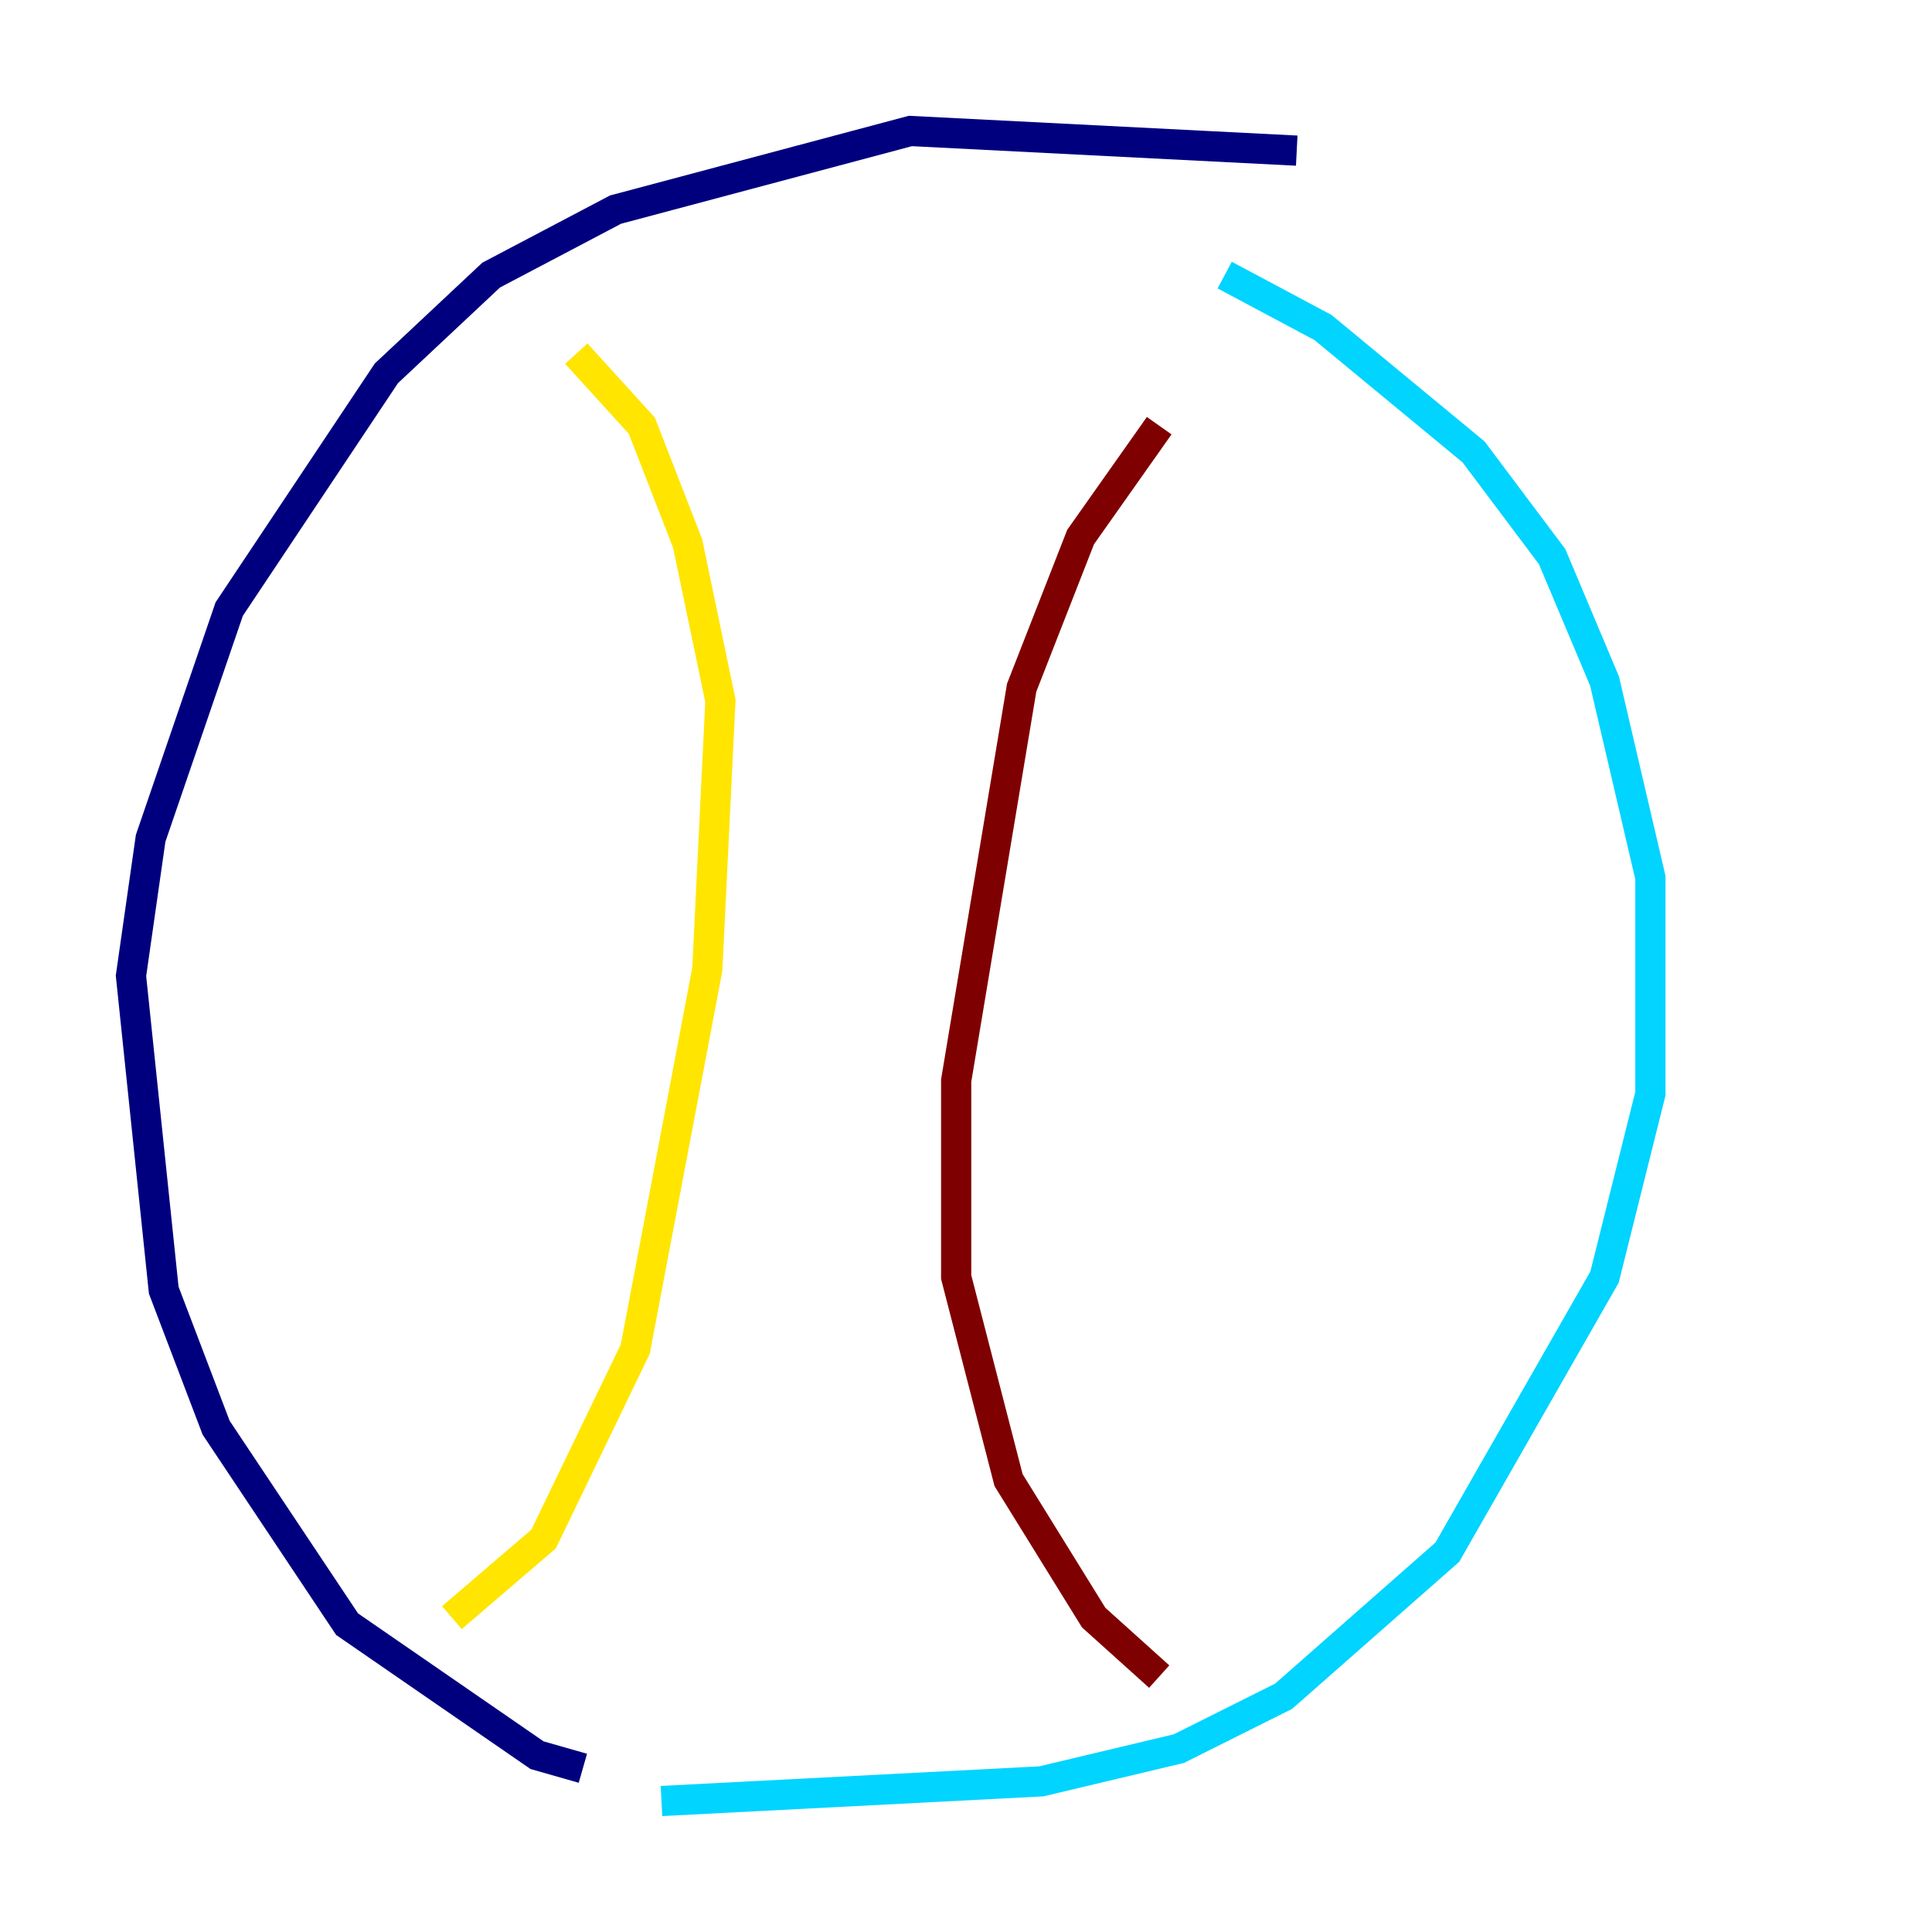<?xml version="1.0" encoding="utf-8" ?>
<svg baseProfile="tiny" height="128" version="1.2" viewBox="0,0,128,128" width="128" xmlns="http://www.w3.org/2000/svg" xmlns:ev="http://www.w3.org/2001/xml-events" xmlns:xlink="http://www.w3.org/1999/xlink"><defs /><polyline fill="none" points="85.912,9.98 60.312,8.678 40.786,13.885 32.542,18.224 25.6,24.732 15.186,40.352 9.98,55.539 8.678,64.651 10.848,85.478 14.319,94.59 22.997,107.607 35.58,116.285 38.617,117.153" stroke="#00007f" stroke-width="2" /><polyline fill="none" points="43.824,119.322 68.99,118.02 78.102,115.851 85.044,112.38 95.891,102.834 106.305,84.61 109.342,72.461 109.342,58.142 106.305,45.125 102.834,36.881 97.627,29.939 87.647,21.695 81.139,18.224" stroke="#00d4ff" stroke-width="2" /><polyline fill="none" points="38.183,23.43 42.522,28.203 45.559,36.014 47.729,46.427 46.861,64.217 42.088,89.383 36.014,101.966 29.939,107.173" stroke="#ffe500" stroke-width="2" /><polyline fill="none" points="76.8,28.203 71.593,35.58 67.688,45.559 63.349,71.593 63.349,84.61 66.82,98.061 72.461,107.173 76.8,111.078" stroke="#7f0000" stroke-width="2" /></svg>